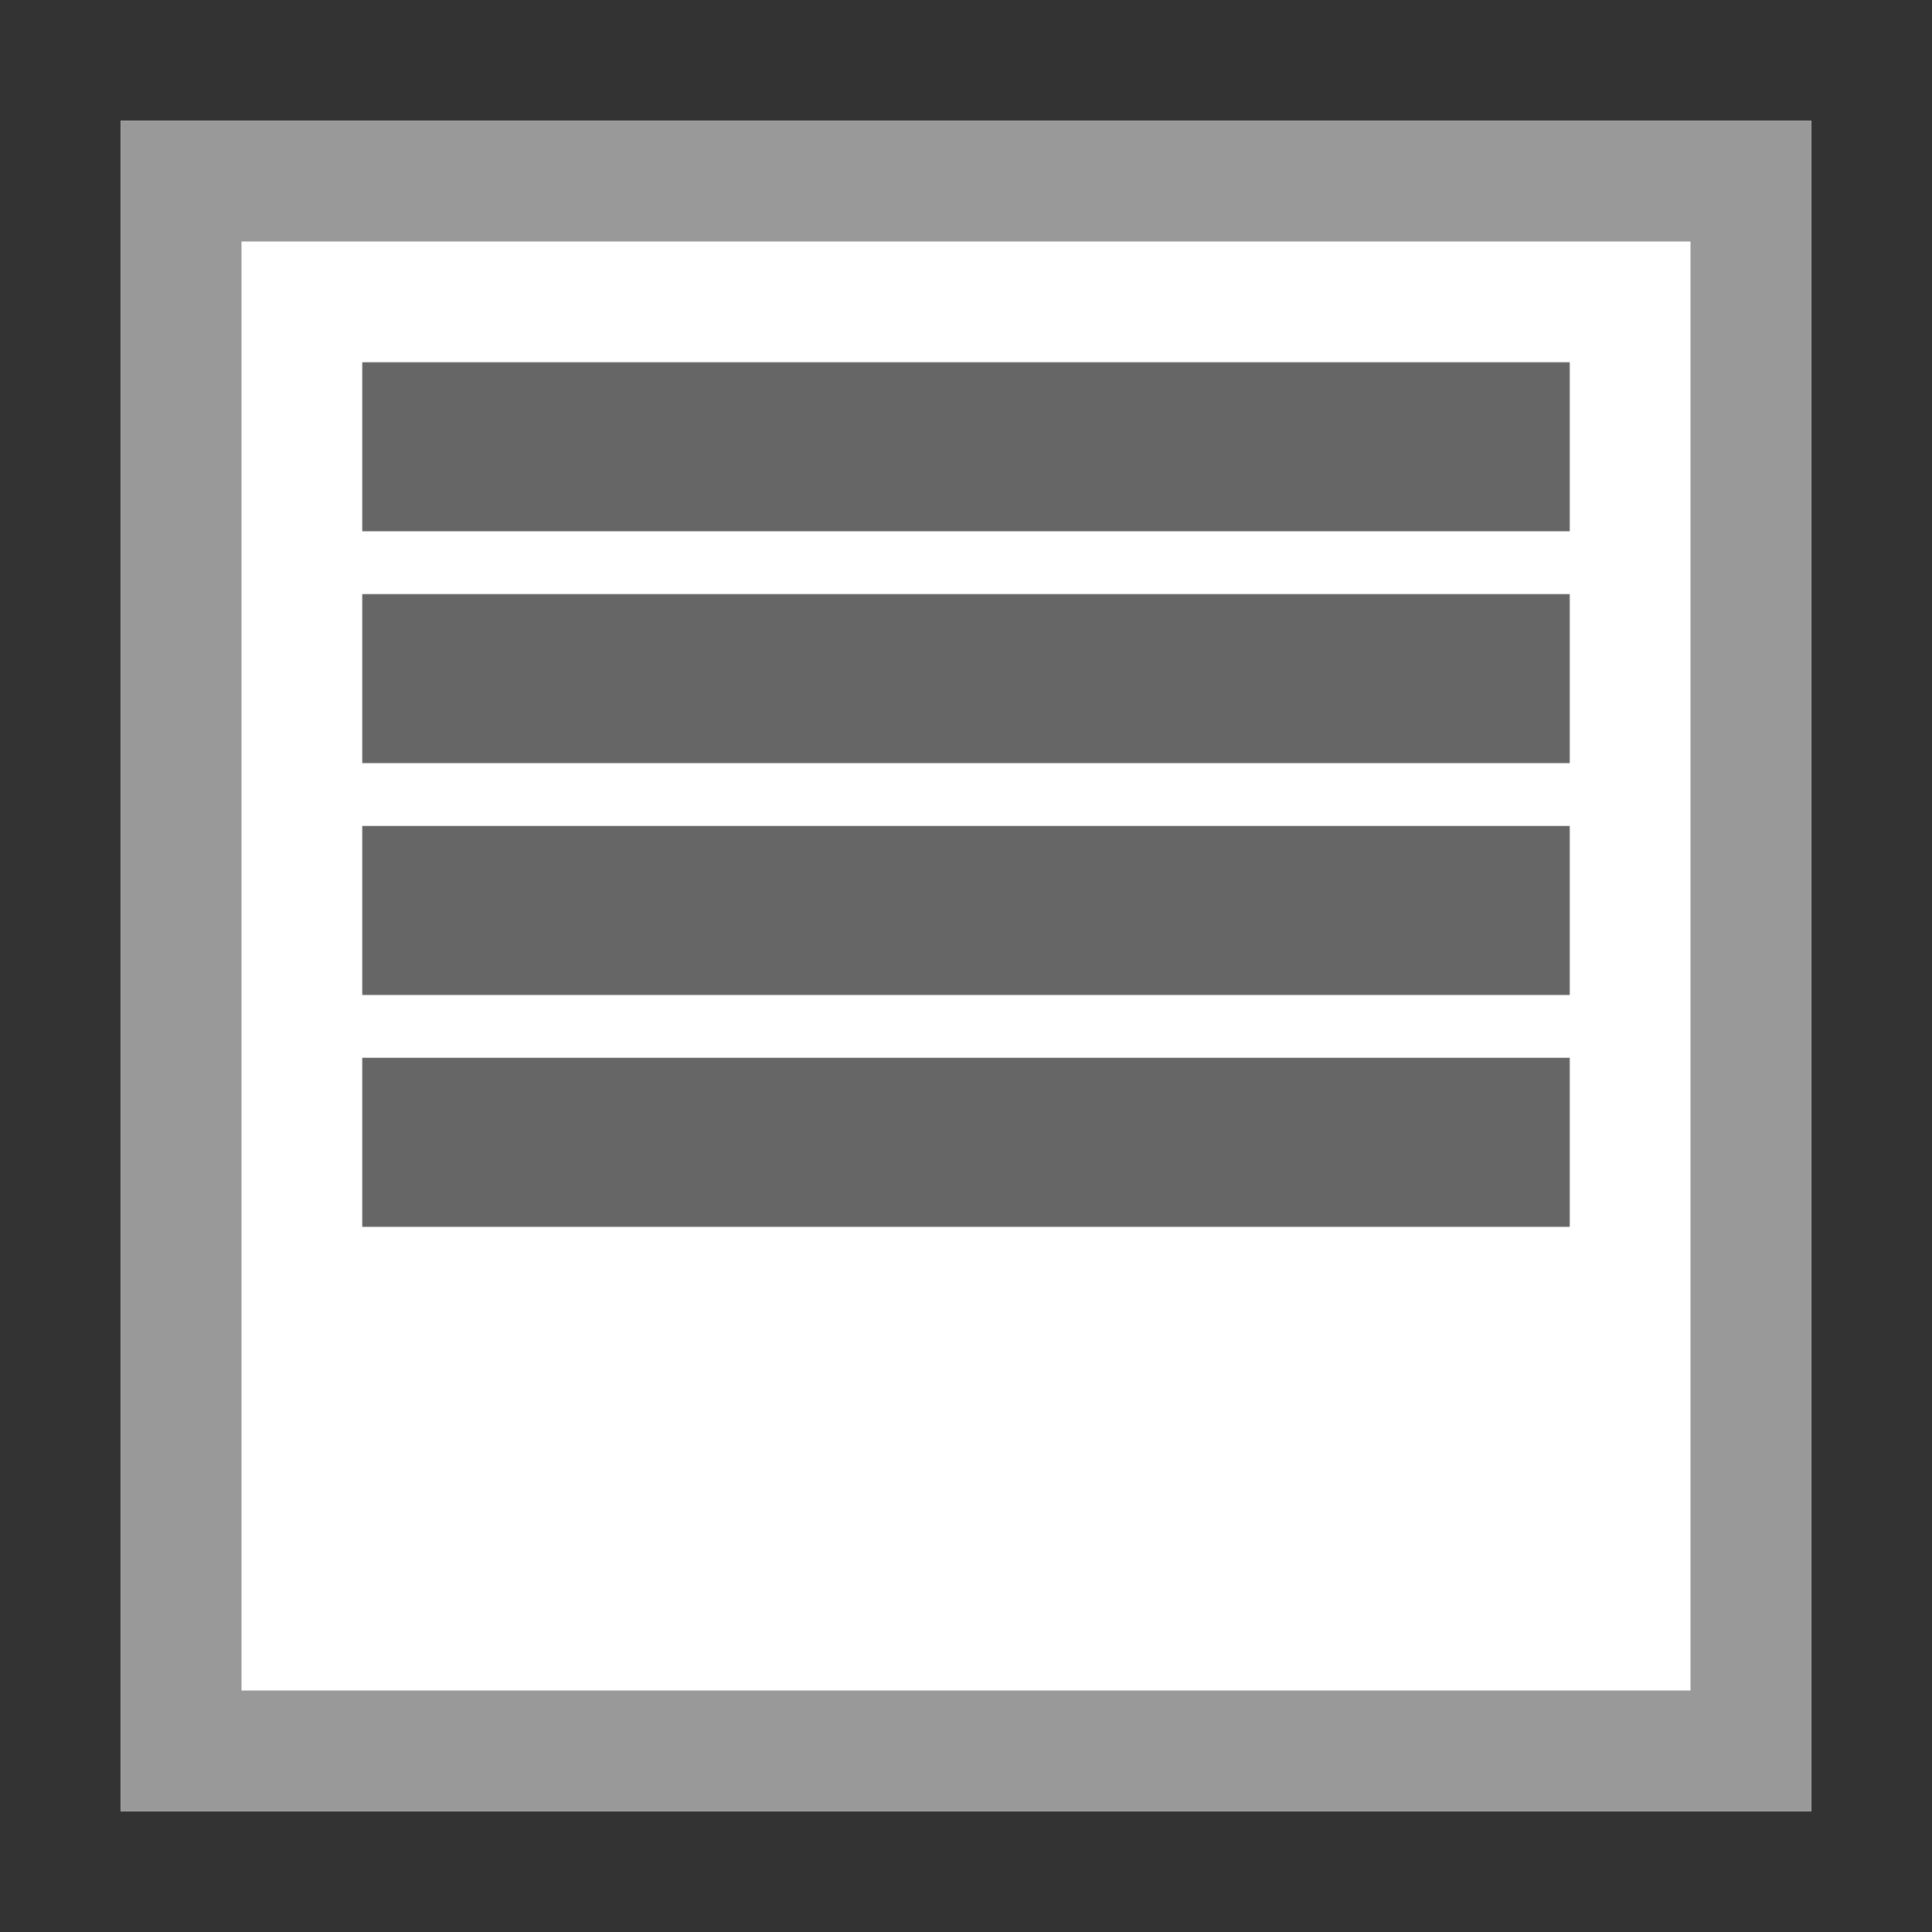 <svg id="Ebene_1" data-name="Ebene 1" xmlns="http://www.w3.org/2000/svg" viewBox="0 0 800 800"><rect x="0" y="0" width="800" height="800" fill="#333333" stroke="none"/><defs><style>.cls-1{fill:#fff;}.cls-2{fill:#666;}.cls-3{fill:#999;}</style></defs><title>theme-content-text-lead</title><path class="cls-1" d="M50,50H750V750H50Z"/><path class="cls-2" d="M150,150H650v70H150Z"/><path class="cls-3" d="M50,50V750H750V50Zm50,50H700V700H100Z"/><path class="cls-2" d="M150,246H650v70H150Z"/><path class="cls-2" d="M150,342H650v70H150Z"/><path class="cls-2" d="M150,438H650v70H150Z"/></svg>